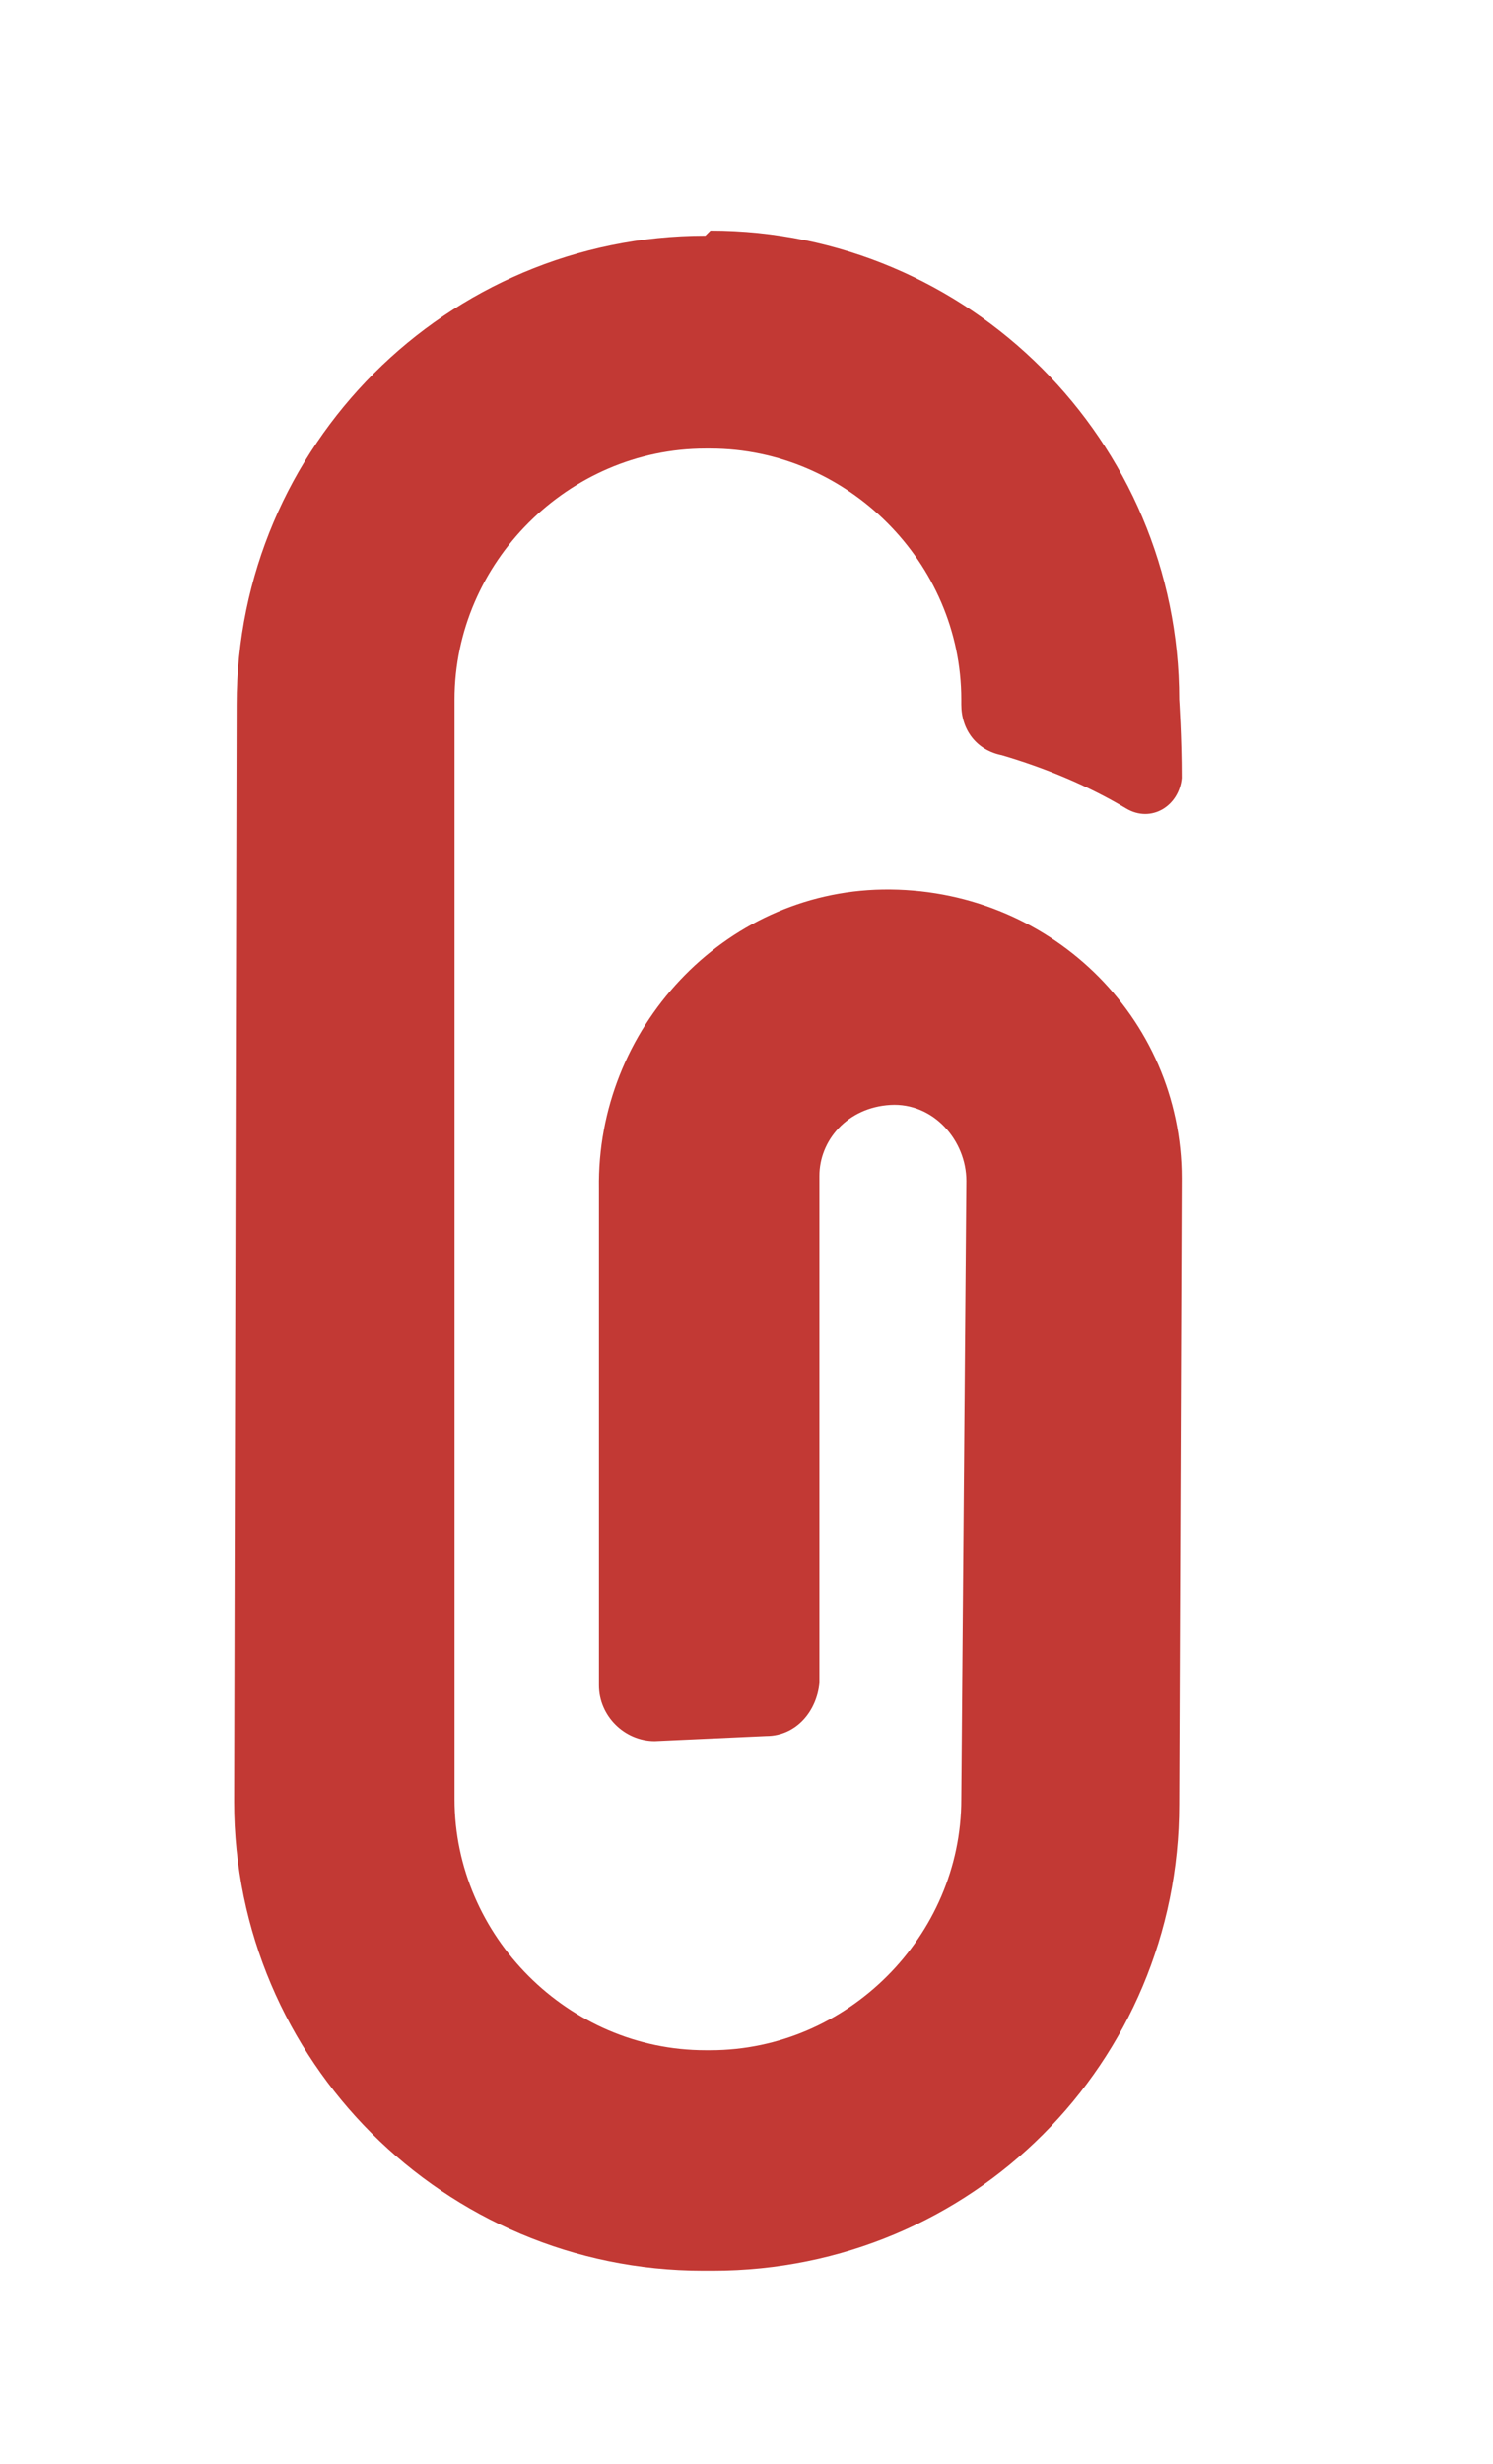 <?xml version="1.0" encoding="UTF-8"?>
<svg width="20px" height="33px" viewBox="0 0 20 33" version="1.1" xmlns="http://www.w3.org/2000/svg" xmlns:xlink="http://www.w3.org/1999/xlink">
    <title>Attach</title>
    <defs>
        <path d="M12.26,21.404 C12.548,21.692 12.98,21.644 13.268,21.404 L18.068,16.604 C18.404,16.268 18.98,16.22 19.412,16.604 C19.844,16.988 19.796,17.66 19.412,18.044 L13.508,23.852 C12.212,25.148 10.052,25.148 8.756,23.852 L8.708,23.804 C7.412,22.508 7.412,20.348 8.708,19.052 L19.124,8.636 C20.42,7.34 22.58,7.34 23.876,8.636 L23.924,8.684 C25.22,9.98 25.22,12.14 23.924,13.436 L23.876,13.484 C23.636,13.724 23.588,14.06 23.78,14.348 C24.068,14.876 24.308,15.452 24.452,16.028 C24.548,16.412 24.98,16.508 25.268,16.268 C25.652,15.884 25.988,15.5 25.988,15.5 C28.436,13.052 28.436,9.068 25.988,6.62 L25.892,6.62 C23.444,4.172 19.46,4.172 17.012,6.62 L6.596,16.988 C4.148,19.436 4.148,23.42 6.596,25.868 L6.692,25.964 C9.14,28.412 13.076,28.412 15.524,25.964 L21.476,20.06 C23.012,18.524 22.964,16.028 21.38,14.492 C19.844,13.004 17.348,13.1 15.86,14.636 L11.156,19.34 C10.868,19.628 10.868,20.108 11.156,20.396 L12.26,21.404 Z" id="path-1"></path>
    </defs>
    <g id="attach" stroke="none" stroke-width="1" fill="none" fill-rule="evenodd">
        <g id="Icons-/-Utility-Icon" transform="translate(-6.792, 0.492)">
            <mask id="mask-2" fill="white">
                <use xlink:href="#path-1"></use>
            </mask>
            <use id="🎨-Icon-Color" fill="#C23934" transform="translate(16.292, 16.292) rotate(-45) translate(-16.292, -16.292) " xlink:href="#path-1"></use>
        </g>
    </g>
</svg>